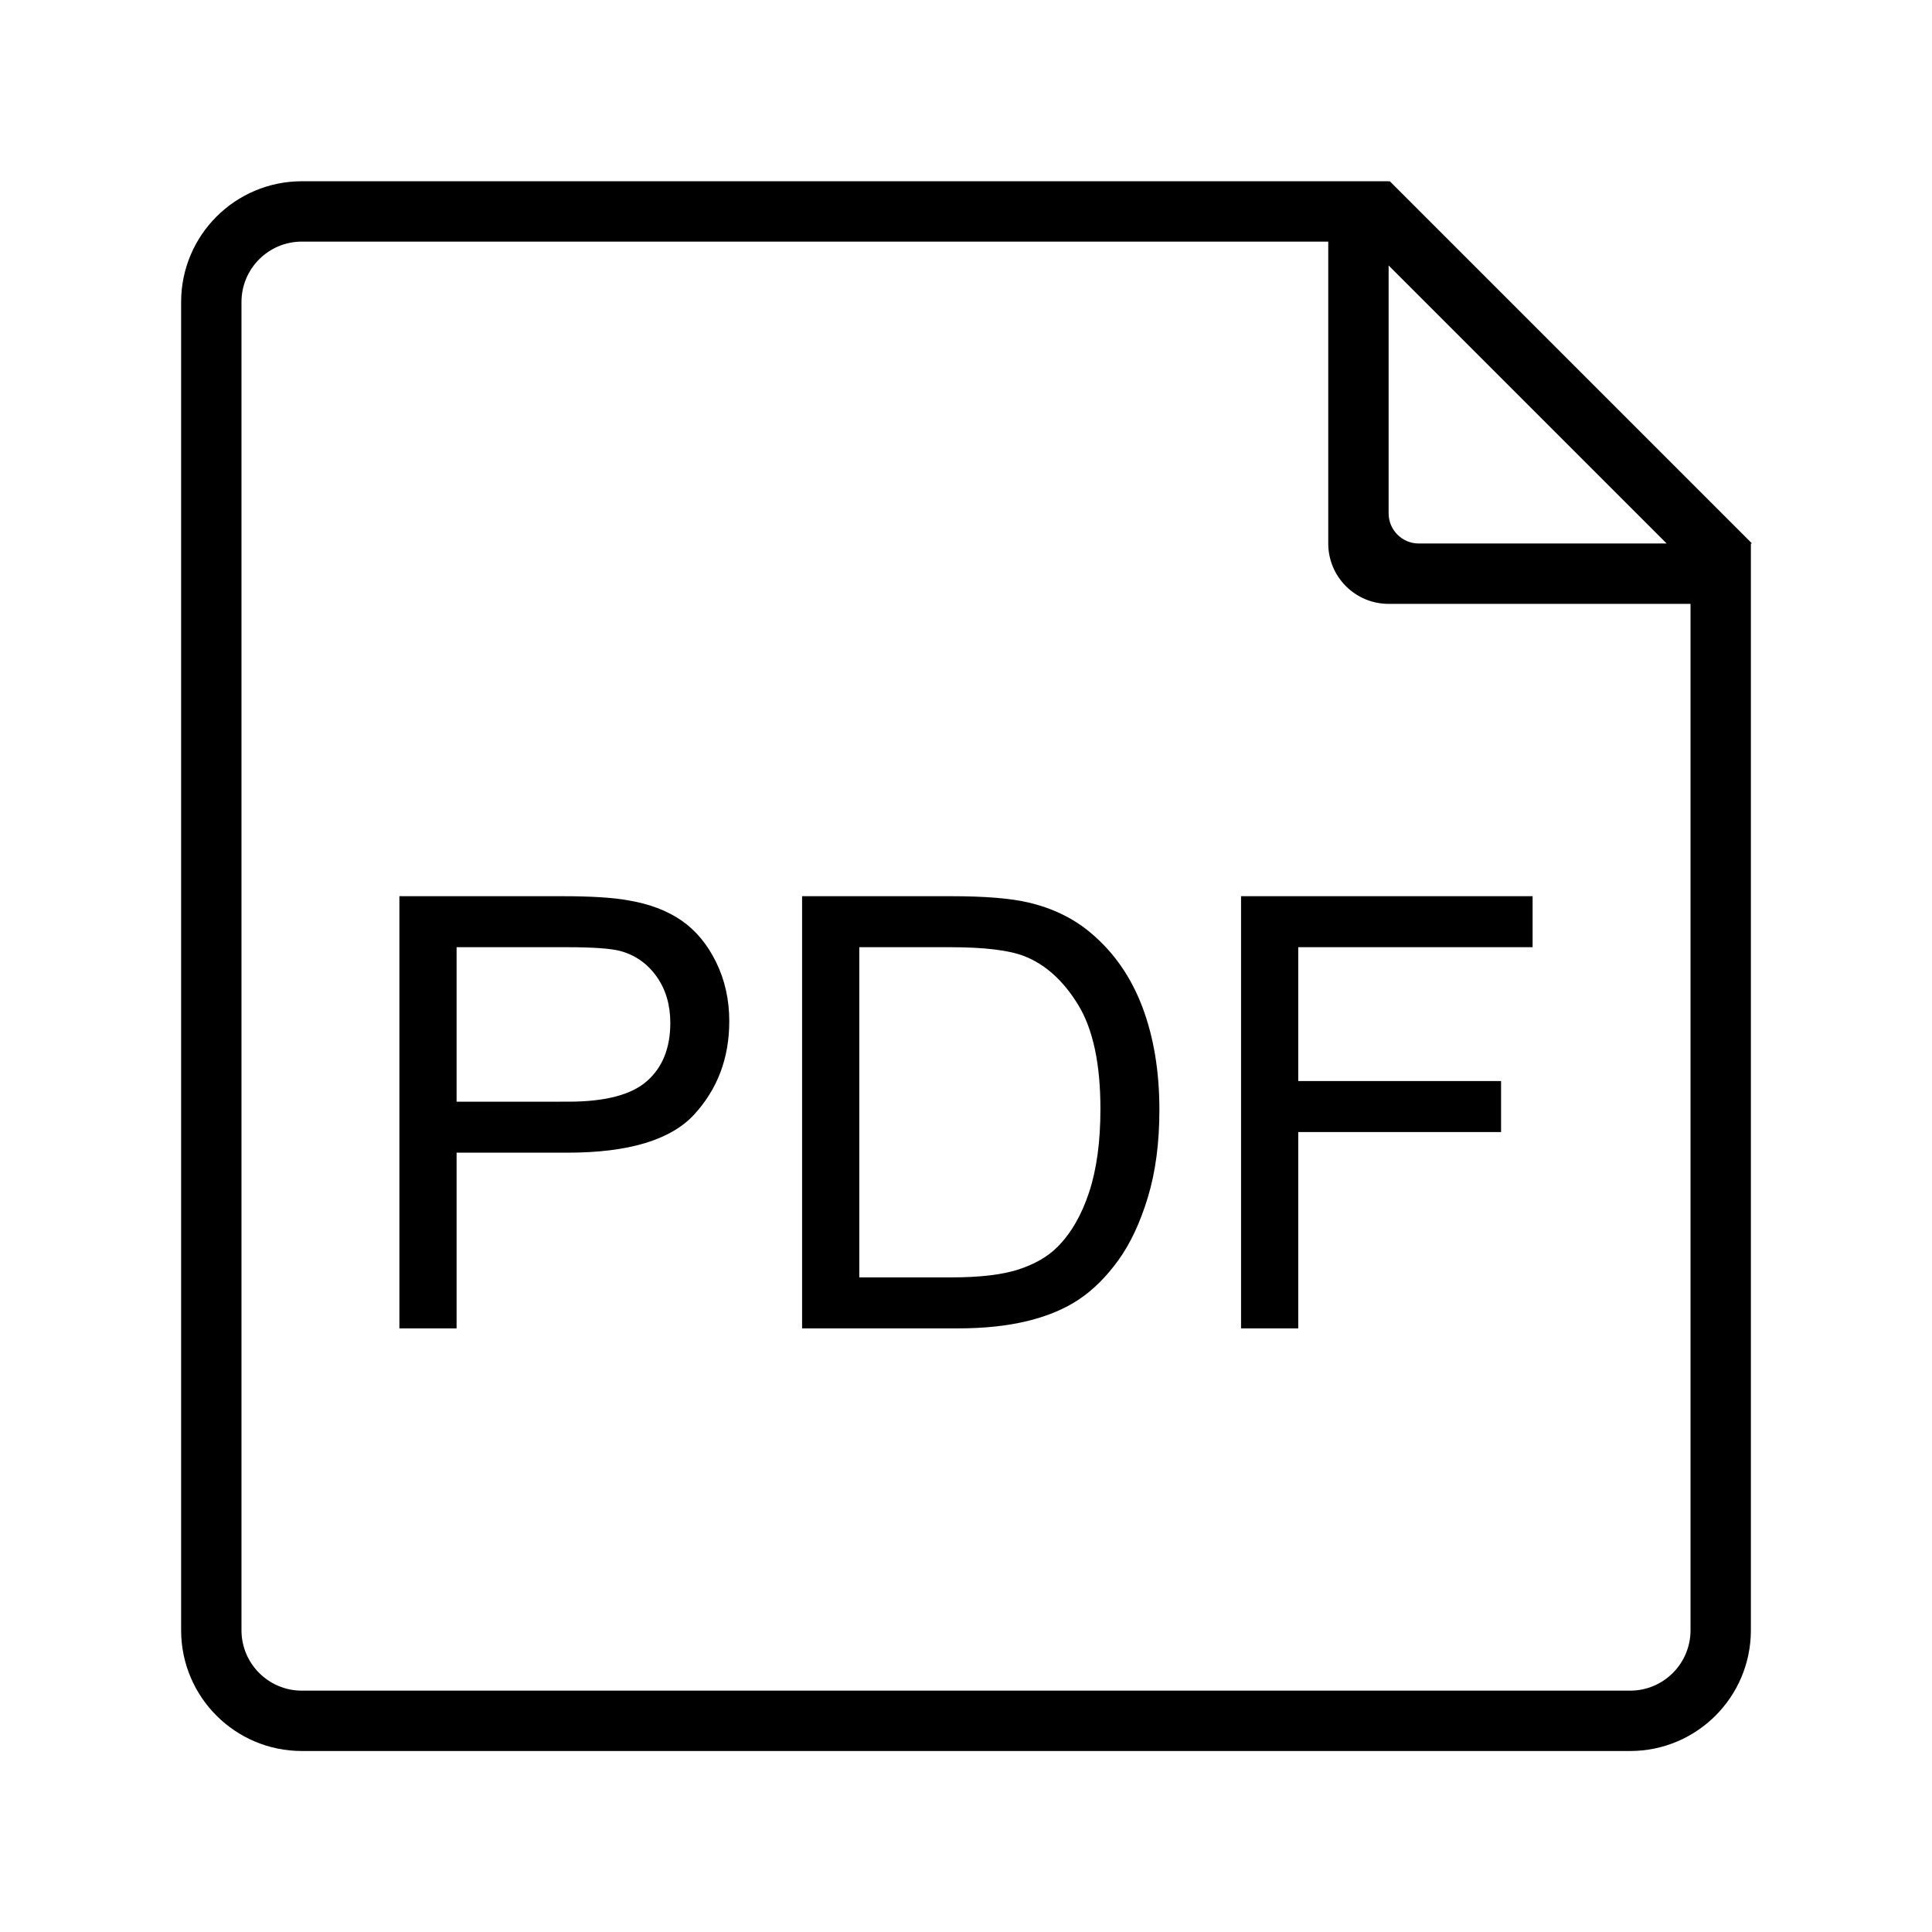<?xml version="1.0" standalone="no"?><!DOCTYPE svg PUBLIC "-//W3C//DTD SVG 1.1//EN" "http://www.w3.org/Graphics/SVG/1.1/DTD/svg11.dtd"><svg t="1570467864350" class="icon" viewBox="0 0 1024 1024" version="1.1" xmlns="http://www.w3.org/2000/svg" p-id="1182" xmlns:xlink="http://www.w3.org/1999/xlink" width="200" height="200"><defs><style type="text/css"></style></defs><path d="M578.406 494.693c-9.272-7.915-20.469-13.384-33.594-16.406-9.375-2.188-22.969-3.281-40.781-3.281h-78.906v229.063h82.656c13.853 0 26.118-1.302 36.797-3.906 10.676-2.603 19.79-6.431 27.344-11.484 7.551-5.051 14.504-11.978 20.859-20.781 6.353-8.801 11.563-19.922 15.625-33.359s6.094-28.853 6.094-46.25c0-20.415-2.996-38.566-8.984-54.453-5.992-15.886-15.028-28.933-27.11-39.143z m-1.172 137.266c-4.012 12.137-9.609 21.797-16.797 28.984-5.105 5.105-11.953 9.063-20.547 11.875s-20.444 4.219-35.547 4.219h-48.906v-175h48.125c18.02 0 31.094 1.563 39.219 4.688 11.25 4.375 20.806 12.996 28.672 25.859 7.863 12.866 11.797 31.277 11.797 55.234 0 17.293-2.007 32.007-6.016 44.141zM736.49 95.932l-0.492 0.492v-0.356H160c-35.346 0-64 28.654-64 64v704c0 35.347 28.654 64 64 64h704c35.346 0 64-28.653 64-64v-576h0.627L736.49 95.932z m-0.492 44.761L883.374 288.07H751.998c-8.836 0-16-7.164-16-16V140.693zM896.01 864.078c0 17.673-14.327 32-32 32H159.99c-17.673 0-32-14.327-32-32v-704.02c0-17.673 14.327-32 32-32H704v160.01c0 17.673 14.327 32 32 32h160.01v544.01zM361.219 487.896c-7.605-5.259-17.031-8.828-28.281-10.703-8.022-1.457-19.636-2.188-34.844-2.188h-86.406v229.063H242v-93.125h58.75c32.395 0 54.79-6.743 67.188-20.234 12.395-13.488 18.594-29.973 18.594-49.453 0-11.353-2.319-21.77-6.953-31.25-4.637-9.478-10.758-16.848-18.36-22.11z m-18.281 85.079c-8.23 7.292-22.136 10.938-41.719 10.938H242v-81.875h58.594c13.75 0 23.176 0.679 28.281 2.031 7.915 2.188 14.297 6.694 19.141 13.516 4.844 6.824 7.266 15.027 7.266 24.609-0.001 13.23-4.117 23.491-12.344 30.781z m314.843 131.093h30.313V600.006h107.5v-27.031h-107.5v-70.938h124.219v-27.031H657.781v229.062z" p-id="1183"></path></svg>